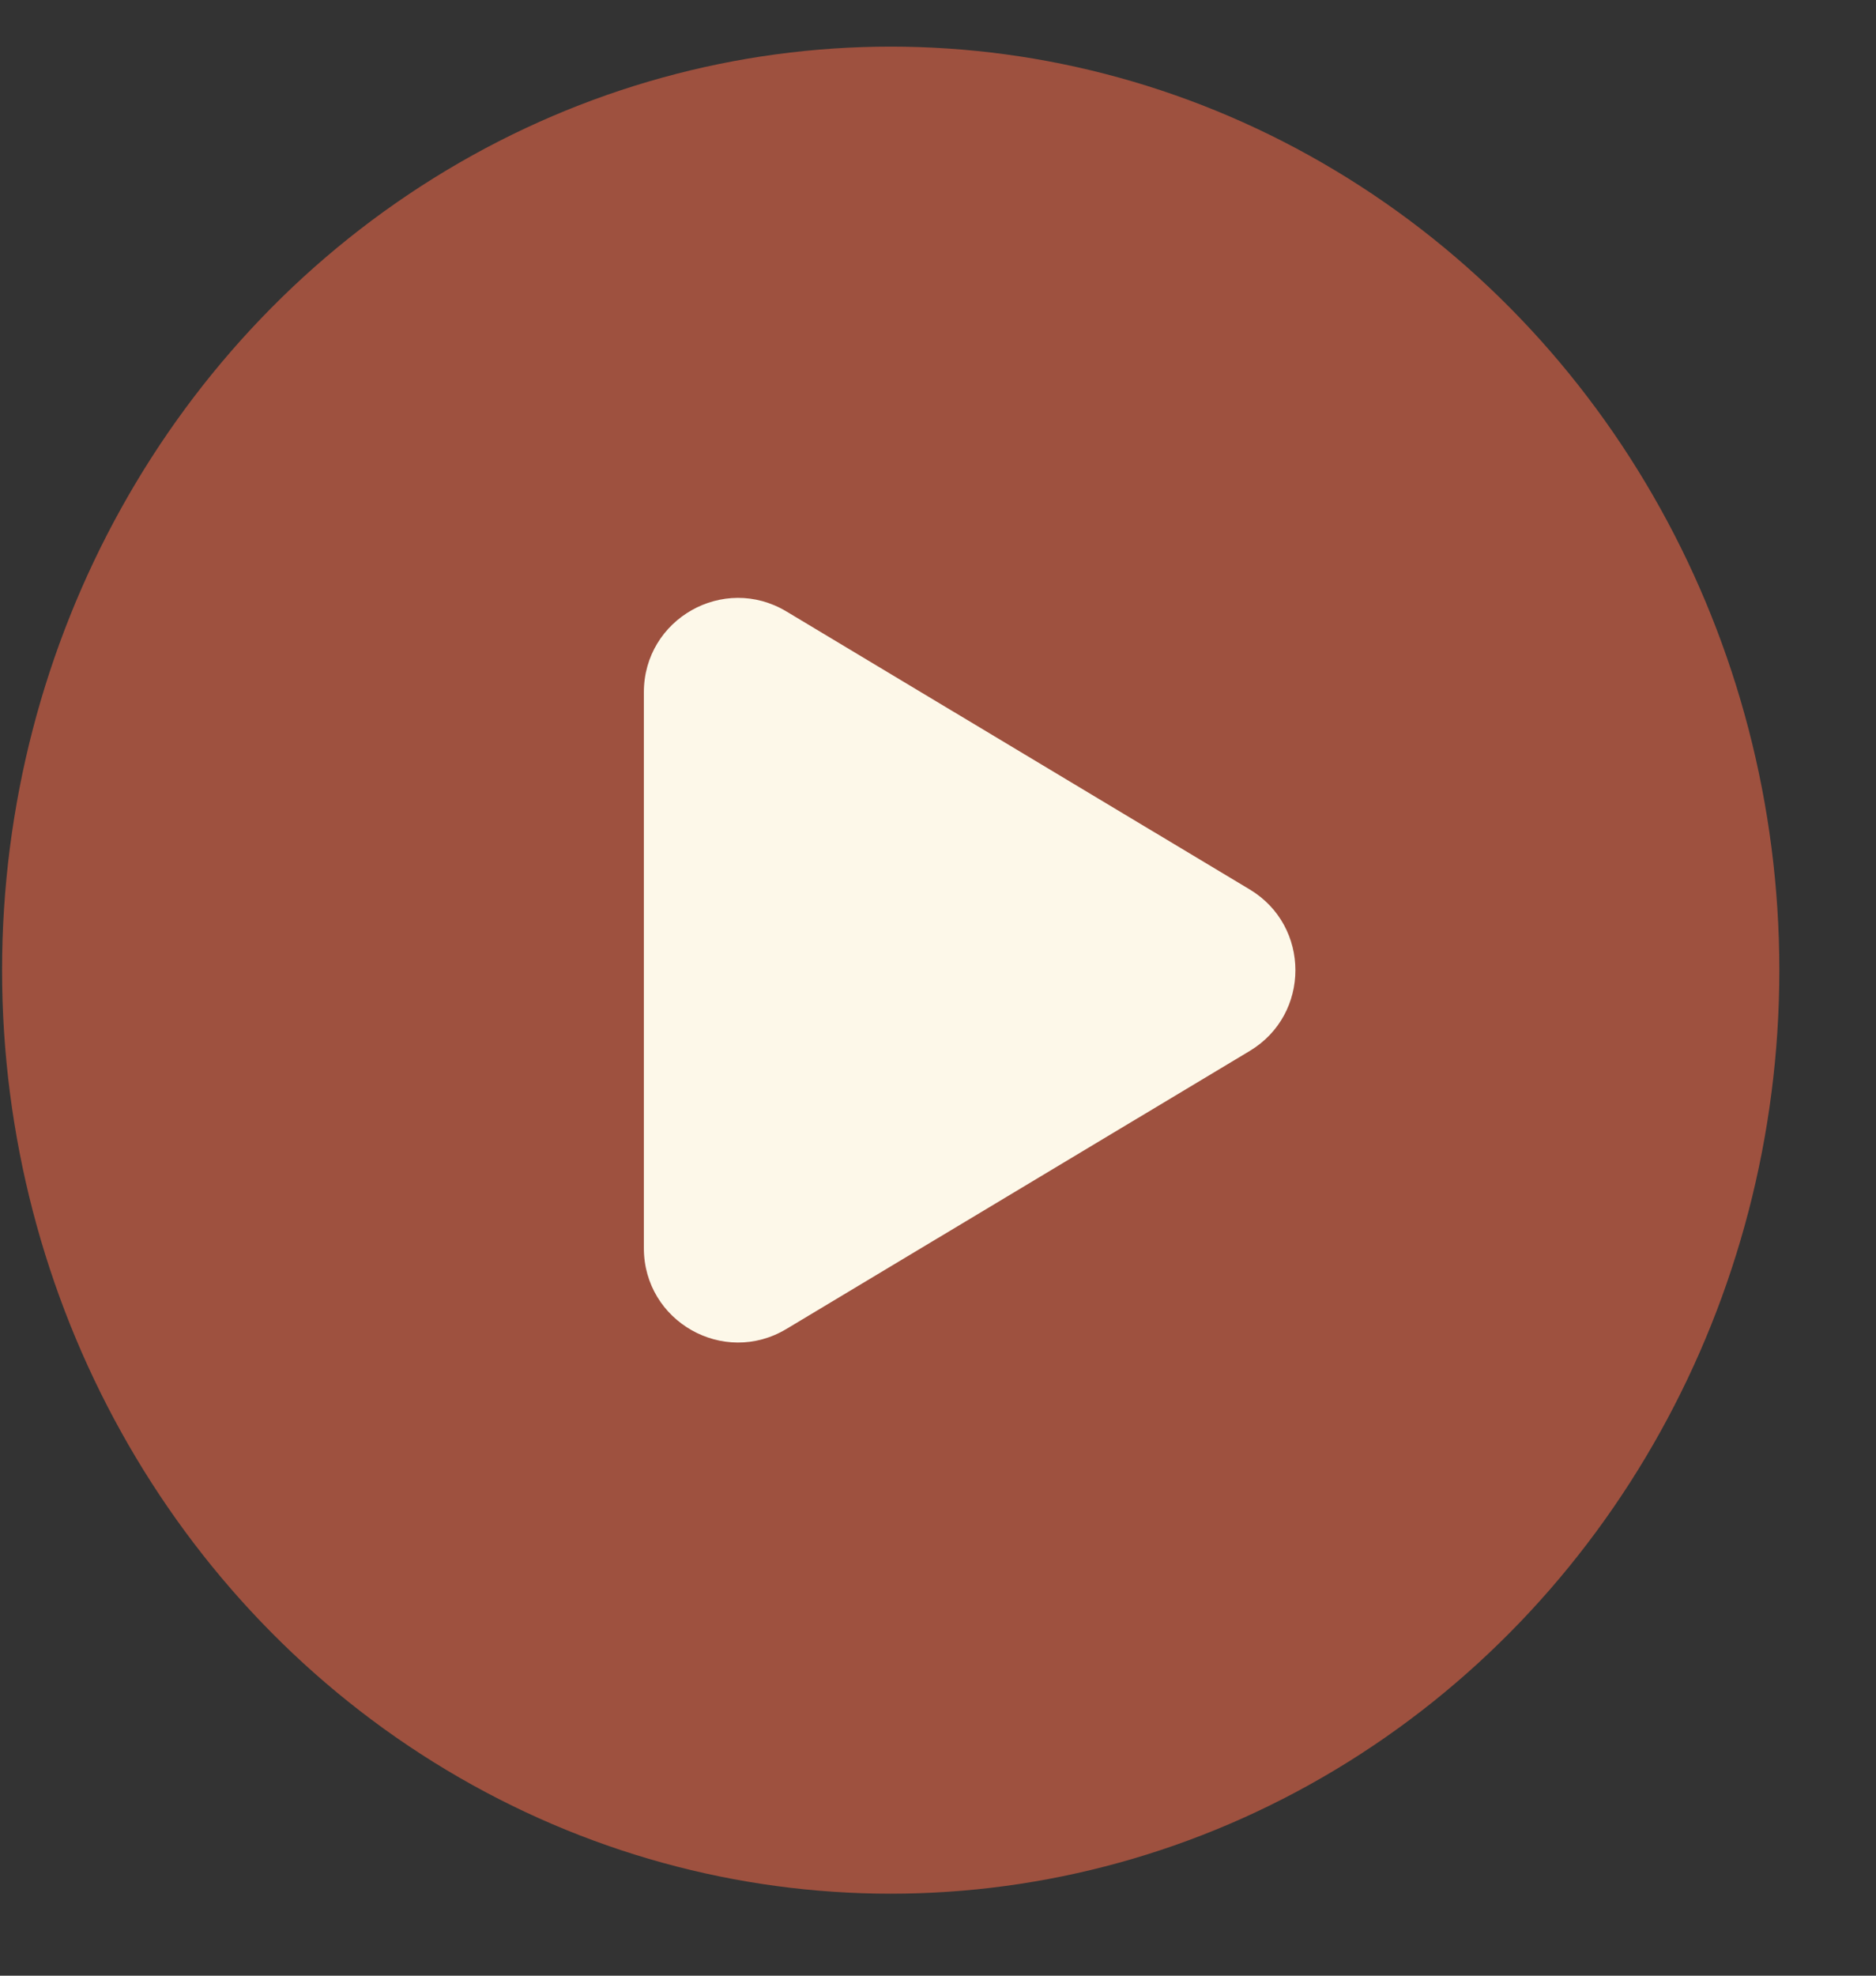 <svg width="19" height="20" viewBox="0 0 19 20" fill="none" xmlns="http://www.w3.org/2000/svg">
<rect x="0" y="0" width="19" height="20" fill="#333333" stroke="none"/>
<ellipse cx="9.021" cy="9.821" rx="9" ry="9.349" fill="#9E513F"/>
<path d="M12.657 9.004C13.274 9.374 13.274 10.269 12.657 10.639L7.965 13.453C7.329 13.835 6.521 13.377 6.521 12.635L6.521 7.008C6.521 6.266 7.329 5.808 7.965 6.19L12.657 9.004Z" fill="#FDF8E9"/>
</svg>
